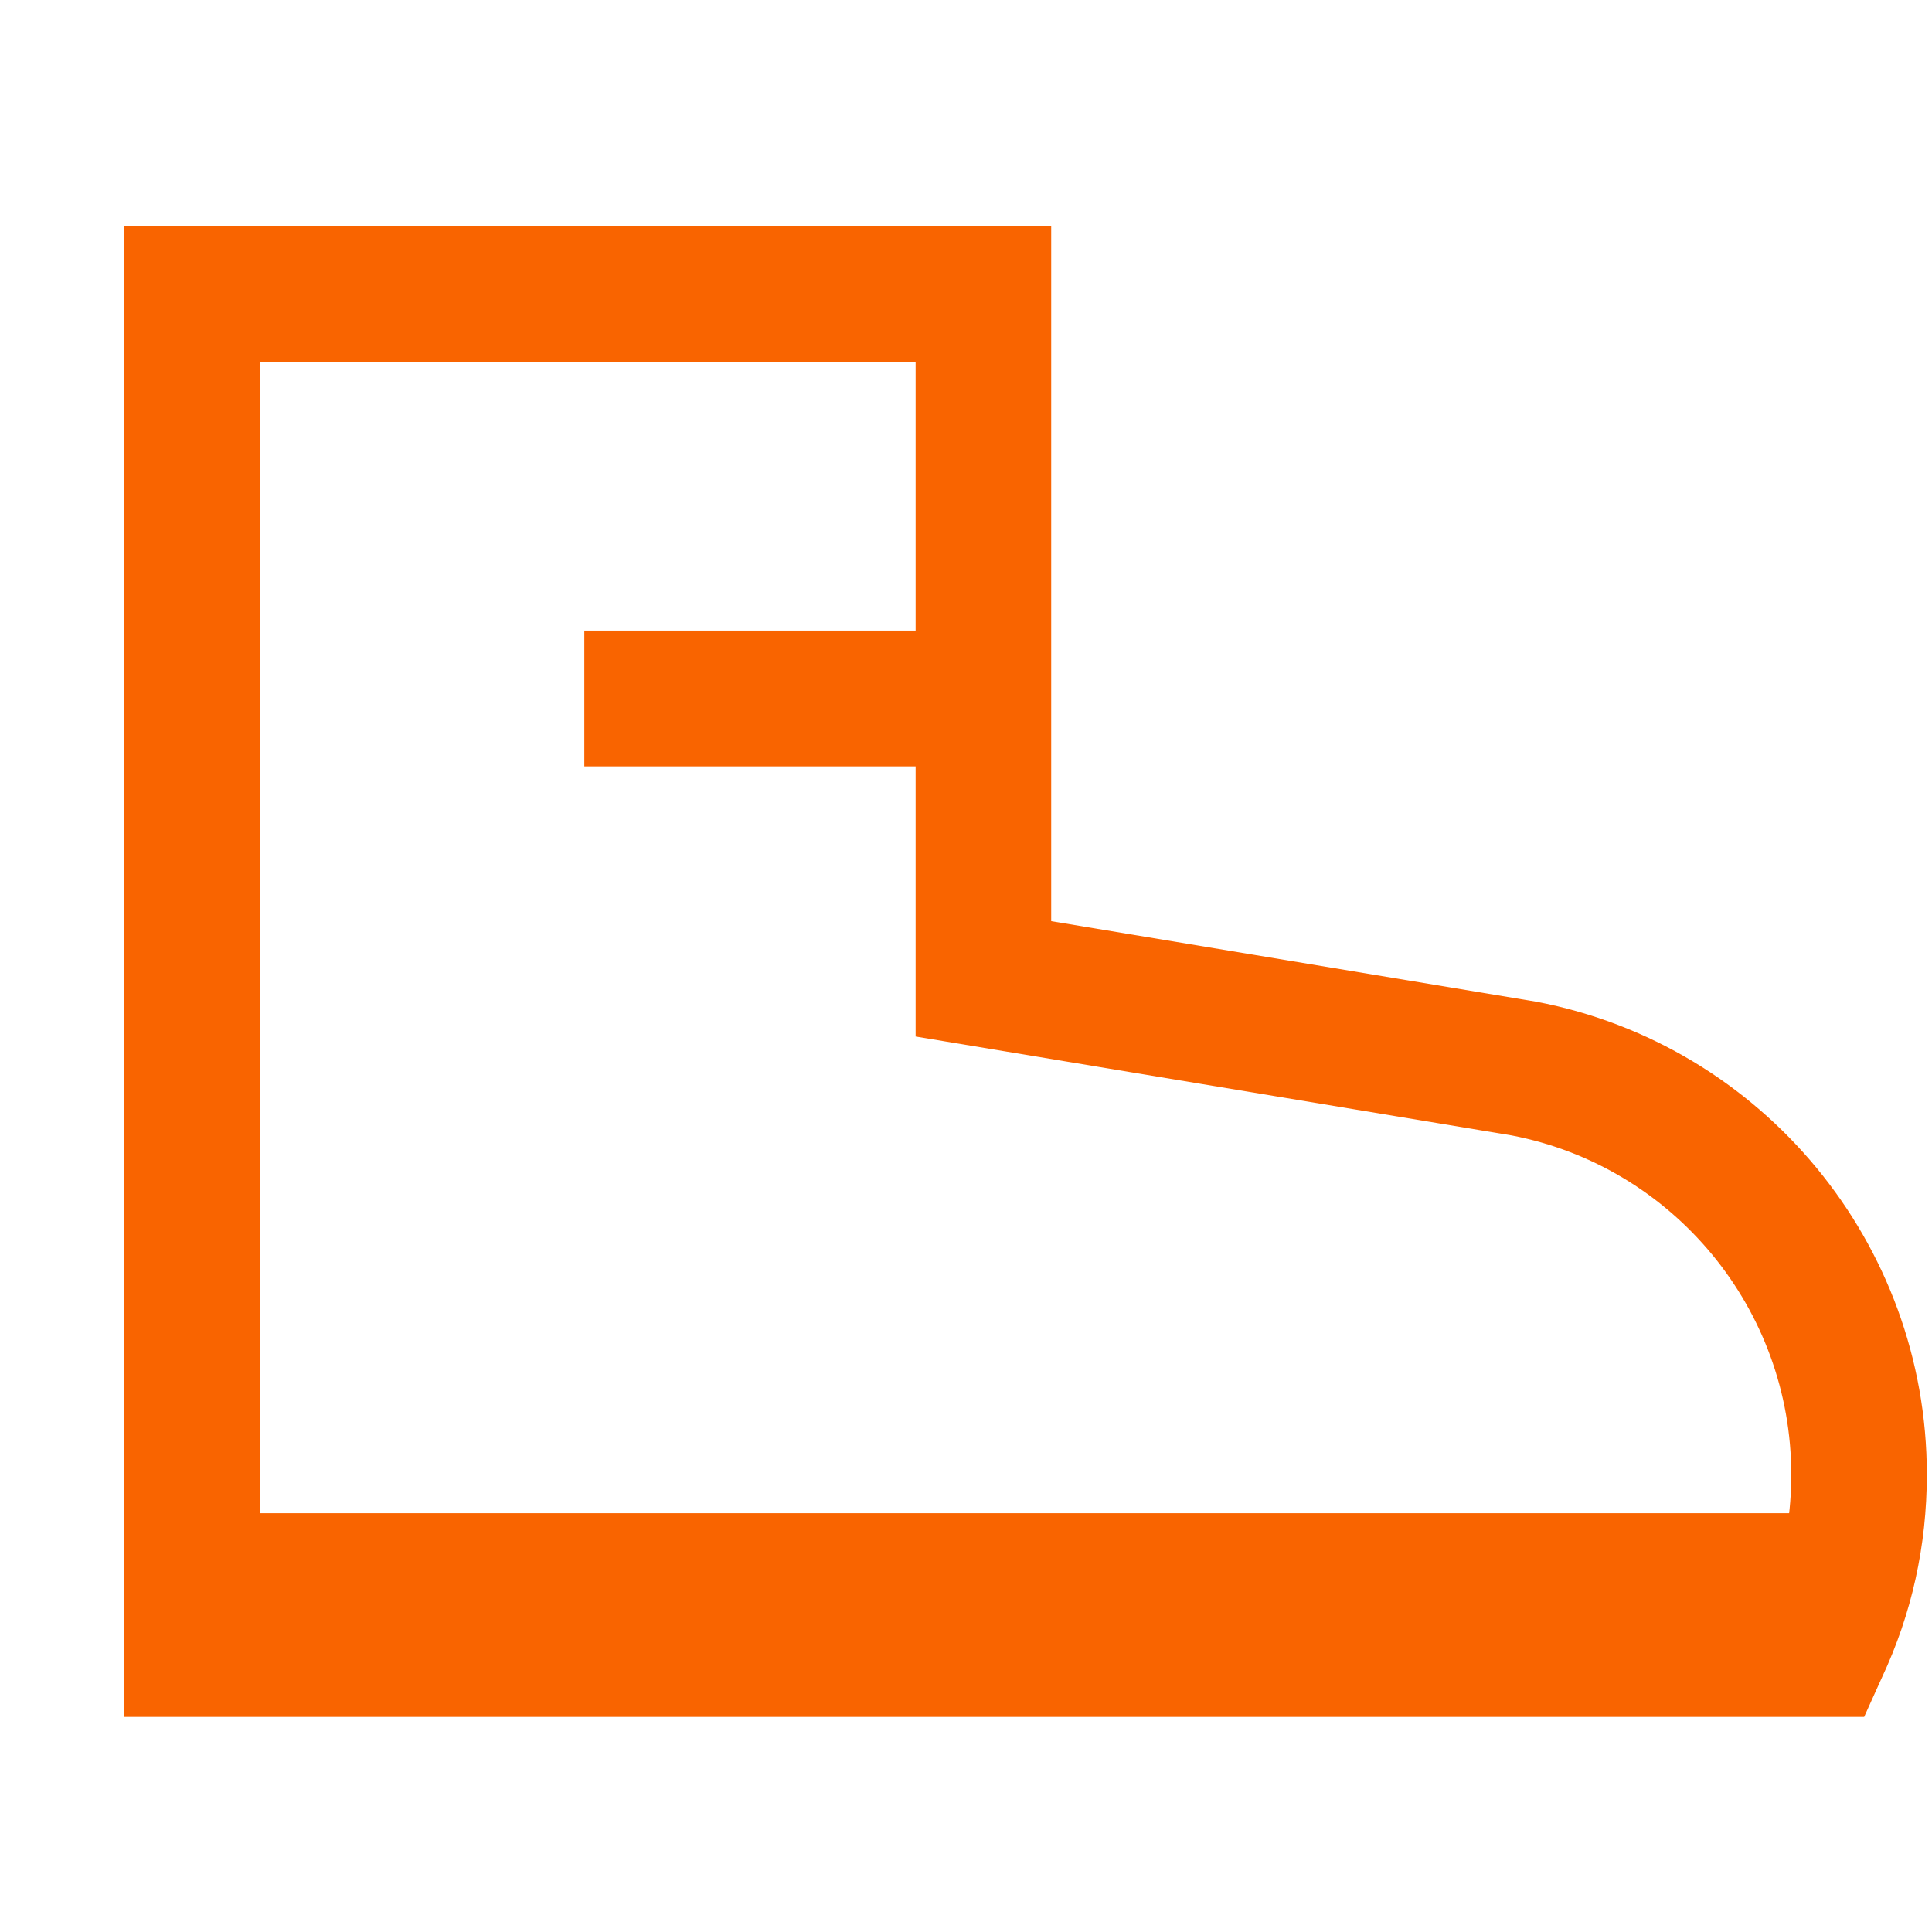 <svg width="100mm" height="100mm" version="1.1" viewBox="0 0 105 105" xmlns="http://www.w3.org/2000/svg">
 <g transform="translate(7 10)">
  <g transform="matrix(2 0 0 -2 100 50)">
   <g transform="matrix(1.844 0 0 1.845 -1210 -12749)">
    <g transform="translate(631 6903)">
     <path d="m0 0h22.32c.163.502.246 1.027.246 1.568 0 2.436-1.731 4.536-4.119 4.996l-8.785 1.457v9.936h-9.664zm23.64-2h-25.64v21.96h13.66v-10.24l7.148-1.186c3.335-.636 5.756-3.564 5.756-6.963 0-1.047-.222-2.054-.663-2.993z" fill="#f96400"/>
    </g>
    <path d="m641.7 6915h-5.92v2h5.92z" fill="#f96400"/>
    <path d="m654.4 6902h-24.42v2h24.42z" fill="#f96400"/>
   </g>
  </g>
 </g>
</svg>

